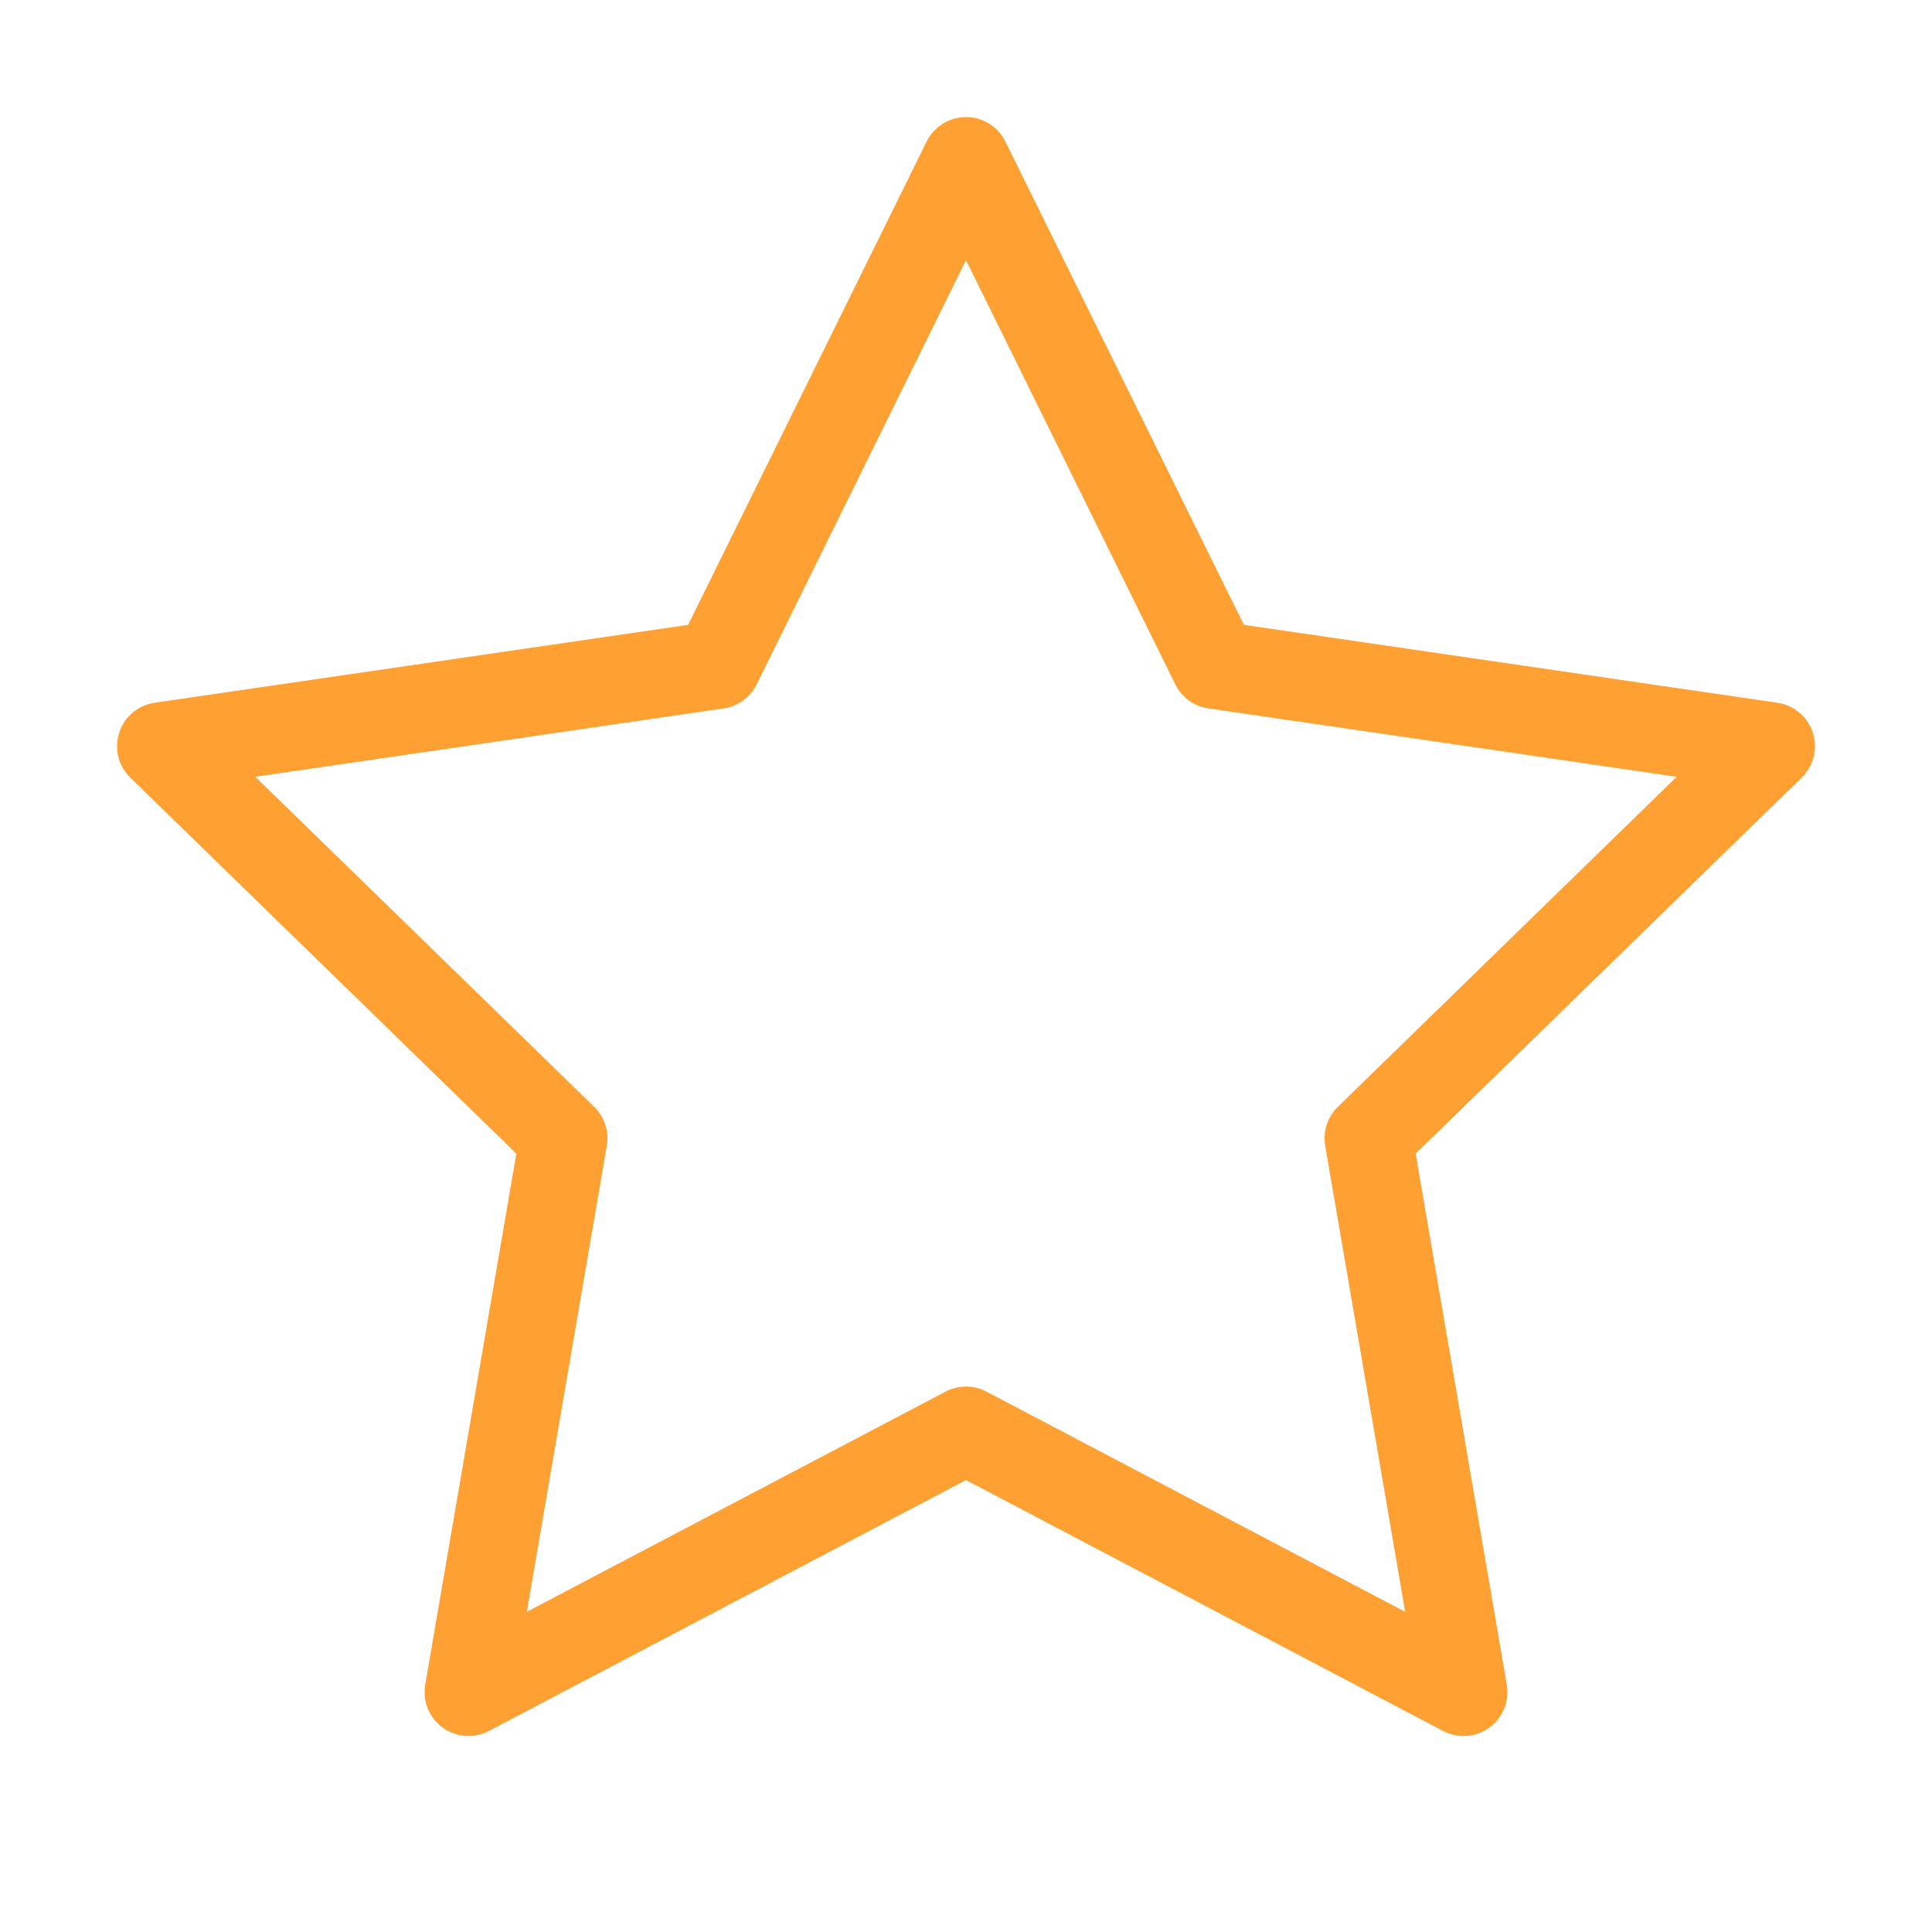 <svg width="22" height="22" viewBox="0 0 22 22" fill="none" xmlns="http://www.w3.org/2000/svg">
<path d="M11 1.833L13.832 7.572L20.167 8.497L15.583 12.962L16.665 19.268L11 16.289L5.335 19.268L6.417 12.962L1.833 8.497L8.168 7.572L11 1.833Z" stroke="#FFA033" stroke-linecap="round" stroke-linejoin="round"></path>
</svg>
